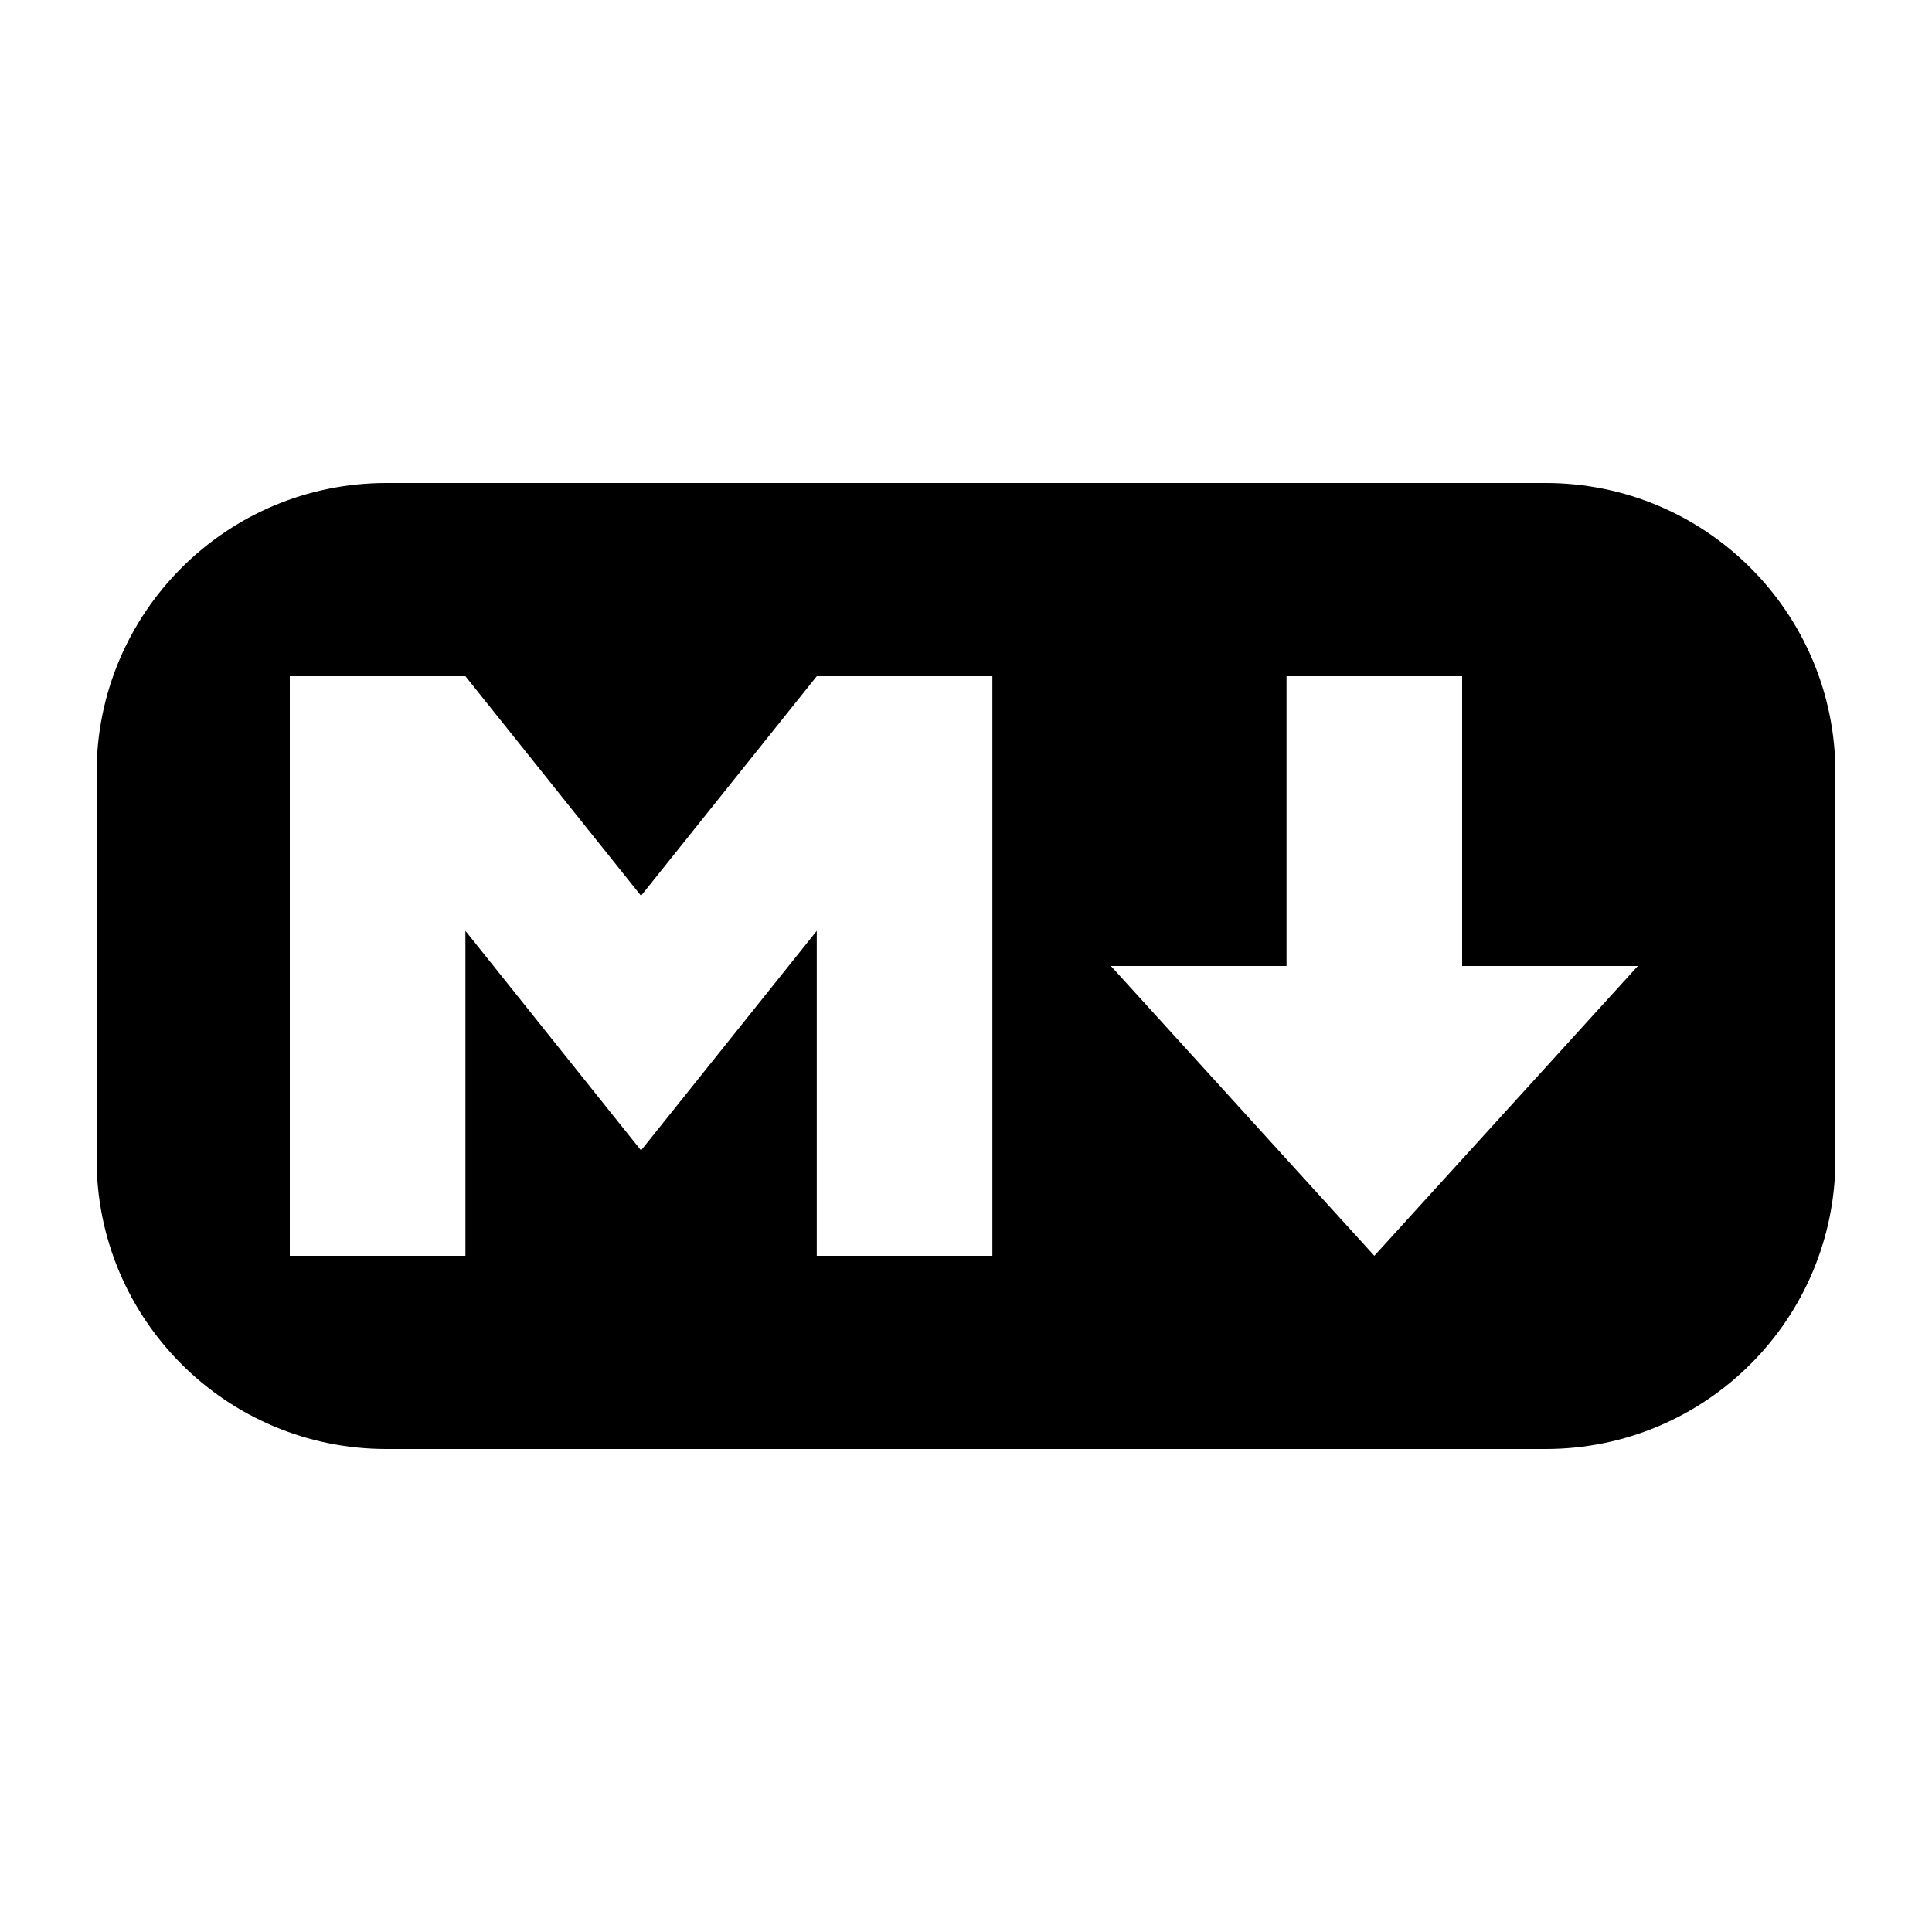 <svg xmlns="http://www.w3.org/2000/svg" width="20" height="20" viewBox="0 0 20 20"><path fill-rule="evenodd" d="M16,5 C17.657,5 19,6.343 19,8 L19,12 C19,13.657 17.657,15 16,15 L4,15 C2.343,15 1,13.657 1,12 L1,8 C1,6.343 2.343,5 4,5 L16,5 Z M4.818,7 L3,7 L3,13 L4.818,13 L4.818,9.636 L6.636,11.909 L8.455,9.636 L8.455,13 L10.273,13 L10.273,7 L8.455,7 L6.636,9.273 L4.818,7 Z M15.136,7 L13.318,7 L13.318,10 L11.5,10 L14.227,13 L16.955,10 L15.136,10 L15.136,7 Z"/></svg>